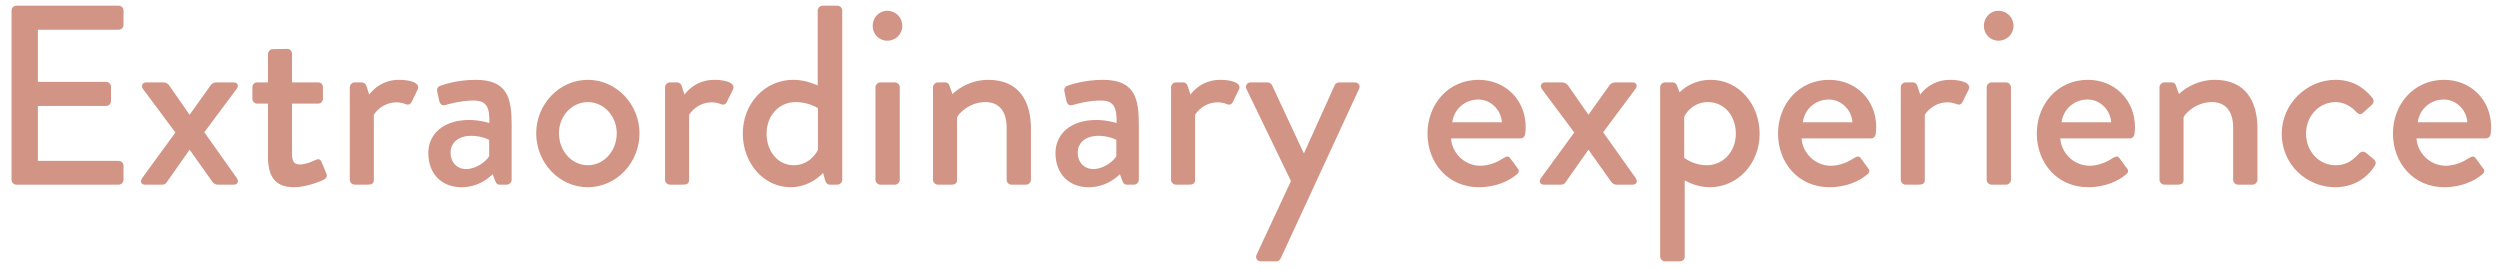 <?xml version="1.0" encoding="UTF-8" standalone="no"?>
<svg width="176px" height="19px" viewBox="0 0 176 19" version="1.1" xmlns="http://www.w3.org/2000/svg" xmlns:xlink="http://www.w3.org/1999/xlink" xmlns:sketch="http://www.bohemiancoding.com/sketch/ns">
    <!-- Generator: Sketch 3.2.2 (9983) - http://www.bohemiancoding.com/sketch -->
    <title>aventyrsresor-heading-small</title>
    <desc>Created with Sketch.</desc>
    <defs></defs>
    <g id="Page-2" stroke="none" stroke-width="1" fill="none" fill-rule="evenodd" sketch:type="MSPage">
        <g id="Large" sketch:type="MSArtboardGroup" transform="translate(-742, -824)" fill="#D19485">
            <g id="ÄR" sketch:type="MSLayerGroup" transform="translate(527, 514)">
                <g id="HEADING" transform="translate(173, 247)" sketch:type="MSShapeGroup">
                    <path d="M42.812,75.658 C42.812,75.838 42.956,76 43.154,76 L50.354,76 C50.552,76 50.696,75.838 50.696,75.658 L50.696,74.668 C50.696,74.488 50.552,74.326 50.354,74.326 L44.666,74.326 L44.666,70.456 L49.472,70.456 C49.652,70.456 49.814,70.312 49.814,70.114 L49.814,69.106 C49.814,68.926 49.652,68.764 49.472,68.764 L44.666,68.764 L44.666,65.092 L50.354,65.092 C50.552,65.092 50.696,64.93 50.696,64.75 L50.696,63.742 C50.696,63.562 50.552,63.4 50.354,63.4 L43.154,63.4 C42.956,63.4 42.812,63.562 42.812,63.742 L42.812,75.658 Z M52.01,75.532 C51.848,75.766 51.92,76 52.226,76 L53.432,76 C53.576,76 53.666,75.928 53.72,75.856 L55.34,73.552 L55.358,73.552 L56.942,75.784 C57.032,75.91 57.176,76 57.32,76 L58.454,76 C58.742,76 58.832,75.766 58.67,75.532 L56.384,72.31 L58.652,69.268 C58.832,69.034 58.742,68.8 58.436,68.8 L57.248,68.8 C57.068,68.8 56.924,68.872 56.834,68.998 L55.358,71.068 L55.34,71.068 L53.9,68.998 C53.792,68.854 53.63,68.8 53.468,68.8 L52.298,68.8 C52.028,68.8 51.902,69.052 52.082,69.286 L54.35,72.328 L52.01,75.532 Z M60.866,74.038 C60.866,75.316 61.28,76.18 62.702,76.18 C63.566,76.18 64.628,75.748 64.808,75.64 C64.988,75.55 65.06,75.406 64.97,75.208 L64.646,74.416 C64.574,74.254 64.466,74.146 64.232,74.254 C64.016,74.362 63.512,74.578 63.134,74.578 C62.792,74.578 62.558,74.47 62.558,73.858 L62.558,70.294 L64.394,70.294 C64.592,70.294 64.736,70.132 64.736,69.952 L64.736,69.142 C64.736,68.944 64.592,68.8 64.394,68.8 L62.558,68.8 L62.558,66.784 C62.558,66.604 62.414,66.442 62.234,66.442 L61.208,66.46 C61.028,66.46 60.866,66.622 60.866,66.802 L60.866,68.8 L60.11,68.8 C59.912,68.8 59.768,68.944 59.768,69.142 L59.768,69.952 C59.768,70.132 59.912,70.294 60.11,70.294 L60.866,70.294 L60.866,74.038 Z M66.626,75.658 C66.626,75.838 66.788,76 66.968,76 L67.832,76 C68.12,76 68.318,75.964 68.318,75.658 L68.318,71.086 C68.39,70.96 68.894,70.204 69.938,70.204 C70.172,70.204 70.442,70.276 70.55,70.33 C70.712,70.402 70.892,70.366 70.982,70.168 L71.414,69.286 C71.612,68.8 70.784,68.62 70.1,68.62 C68.786,68.62 68.12,69.484 67.994,69.664 L67.796,69.052 C67.76,68.908 67.616,68.8 67.49,68.8 L66.968,68.8 C66.788,68.8 66.626,68.962 66.626,69.142 L66.626,75.658 Z M72.152,73.768 C72.152,75.262 73.124,76.18 74.474,76.18 C75.59,76.18 76.292,75.64 76.688,75.262 L76.868,75.748 C76.94,75.928 77.012,76 77.174,76 L77.678,76 C77.858,76 78.02,75.838 78.02,75.658 L78.02,71.824 C78.02,70.024 77.804,68.62 75.5,68.62 C74.168,68.62 73.142,68.98 73.016,69.034 C72.854,69.088 72.728,69.214 72.782,69.448 L72.926,70.114 C72.98,70.312 73.106,70.456 73.322,70.402 C73.7,70.294 74.51,70.078 75.338,70.078 C76.256,70.078 76.472,70.528 76.454,71.662 C76.454,71.662 75.788,71.446 75.032,71.446 C73.196,71.446 72.152,72.454 72.152,73.768 L72.152,73.768 Z M73.718,73.75 C73.718,73.012 74.312,72.562 75.176,72.562 C75.824,72.562 76.328,72.778 76.436,72.85 L76.436,74.002 C76.22,74.362 75.536,74.902 74.816,74.902 C74.15,74.902 73.718,74.398 73.718,73.75 L73.718,73.75 Z M79.748,72.382 C79.748,74.452 81.368,76.18 83.384,76.18 C85.4,76.18 87.02,74.452 87.02,72.382 C87.02,70.348 85.4,68.62 83.384,68.62 C81.368,68.62 79.748,70.348 79.748,72.382 L79.748,72.382 Z M81.35,72.382 C81.35,71.176 82.25,70.186 83.384,70.186 C84.518,70.186 85.418,71.176 85.418,72.382 C85.418,73.624 84.518,74.632 83.384,74.632 C82.25,74.632 81.35,73.624 81.35,72.382 L81.35,72.382 Z M88.82,75.658 C88.82,75.838 88.982,76 89.162,76 L90.026,76 C90.314,76 90.512,75.964 90.512,75.658 L90.512,71.086 C90.584,70.96 91.088,70.204 92.132,70.204 C92.366,70.204 92.636,70.276 92.744,70.33 C92.906,70.402 93.086,70.366 93.176,70.168 L93.608,69.286 C93.806,68.8 92.978,68.62 92.294,68.62 C90.98,68.62 90.314,69.484 90.188,69.664 L89.99,69.052 C89.954,68.908 89.81,68.8 89.684,68.8 L89.162,68.8 C88.982,68.8 88.82,68.962 88.82,69.142 L88.82,75.658 Z M94.292,72.4 C94.292,74.47 95.75,76.18 97.658,76.18 C99.08,76.18 99.944,75.172 99.944,75.172 L100.088,75.694 C100.142,75.874 100.25,76 100.412,76 L100.952,76 C101.132,76 101.294,75.838 101.294,75.658 L101.294,63.742 C101.294,63.562 101.132,63.4 100.952,63.4 L99.908,63.4 C99.728,63.4 99.566,63.562 99.566,63.742 L99.566,69.016 C99.404,68.962 98.756,68.62 97.838,68.62 C95.84,68.62 94.292,70.294 94.292,72.4 L94.292,72.4 Z M95.966,72.4 C95.966,71.176 96.812,70.186 98.018,70.186 C98.954,70.186 99.584,70.618 99.584,70.618 L99.584,73.552 C99.494,73.75 98.972,74.632 97.874,74.632 C96.722,74.632 95.966,73.606 95.966,72.4 L95.966,72.4 Z M104.462,65.866 C105.056,65.866 105.524,65.398 105.524,64.822 C105.524,64.228 105.056,63.76 104.462,63.76 C103.886,63.76 103.436,64.228 103.436,64.822 C103.436,65.398 103.886,65.866 104.462,65.866 L104.462,65.866 Z M103.634,75.658 C103.634,75.838 103.796,76 103.976,76 L105.002,76 C105.182,76 105.344,75.838 105.344,75.658 L105.344,69.142 C105.344,68.962 105.182,68.8 105.002,68.8 L103.976,68.8 C103.796,68.8 103.634,68.962 103.634,69.142 L103.634,75.658 Z M107.684,75.658 C107.684,75.838 107.846,76 108.026,76 L108.962,76 C109.268,76 109.376,75.892 109.376,75.658 L109.376,71.266 C109.466,71.014 110.24,70.186 111.374,70.186 C112.31,70.186 112.868,70.816 112.868,71.968 L112.868,75.658 C112.868,75.838 113.012,76 113.21,76 L114.236,76 C114.416,76 114.578,75.838 114.578,75.658 L114.578,72.04 C114.578,70.168 113.768,68.62 111.572,68.62 C110.132,68.62 109.178,69.484 109.052,69.628 L108.836,69.016 C108.8,68.89 108.692,68.8 108.548,68.8 L108.026,68.8 C107.846,68.8 107.684,68.962 107.684,69.142 L107.684,75.658 Z M116.306,73.768 C116.306,75.262 117.278,76.18 118.628,76.18 C119.744,76.18 120.446,75.64 120.842,75.262 L121.022,75.748 C121.094,75.928 121.166,76 121.328,76 L121.832,76 C122.012,76 122.174,75.838 122.174,75.658 L122.174,71.824 C122.174,70.024 121.958,68.62 119.654,68.62 C118.322,68.62 117.296,68.98 117.17,69.034 C117.008,69.088 116.882,69.214 116.936,69.448 L117.08,70.114 C117.134,70.312 117.26,70.456 117.476,70.402 C117.854,70.294 118.664,70.078 119.492,70.078 C120.41,70.078 120.626,70.528 120.608,71.662 C120.608,71.662 119.942,71.446 119.186,71.446 C117.35,71.446 116.306,72.454 116.306,73.768 L116.306,73.768 Z M117.872,73.75 C117.872,73.012 118.466,72.562 119.33,72.562 C119.978,72.562 120.482,72.778 120.59,72.85 L120.59,74.002 C120.374,74.362 119.69,74.902 118.97,74.902 C118.304,74.902 117.872,74.398 117.872,73.75 L117.872,73.75 Z M124.442,75.658 C124.442,75.838 124.604,76 124.784,76 L125.648,76 C125.936,76 126.134,75.964 126.134,75.658 L126.134,71.086 C126.206,70.96 126.71,70.204 127.754,70.204 C127.988,70.204 128.258,70.276 128.366,70.33 C128.528,70.402 128.708,70.366 128.798,70.168 L129.23,69.286 C129.428,68.8 128.6,68.62 127.916,68.62 C126.602,68.62 125.936,69.484 125.81,69.664 L125.612,69.052 C125.576,68.908 125.432,68.8 125.306,68.8 L124.784,68.8 C124.604,68.8 124.442,68.962 124.442,69.142 L124.442,75.658 Z M132.884,75.748 L130.472,80.914 C130.346,81.166 130.508,81.4 130.778,81.4 L131.858,81.4 C132.002,81.4 132.11,81.292 132.164,81.184 L137.672,69.268 C137.798,69.034 137.654,68.8 137.366,68.8 L136.34,68.8 C136.178,68.8 136.034,68.836 135.962,68.998 L133.802,73.786 L133.784,73.786 L131.552,68.998 C131.498,68.89 131.354,68.8 131.246,68.8 L130.058,68.8 C129.788,68.8 129.644,69.034 129.752,69.268 L132.884,75.748 Z M142.496,72.4 C142.496,74.47 143.936,76.18 146.114,76.18 C147.32,76.18 148.256,75.73 148.778,75.28 C148.994,75.1 148.94,74.956 148.814,74.812 L148.31,74.128 C148.166,73.948 148.04,74.02 147.824,74.146 C147.464,74.38 146.87,74.668 146.222,74.668 C145.052,74.668 144.206,73.714 144.152,72.742 L149.048,72.742 C149.21,72.742 149.354,72.616 149.372,72.436 C149.39,72.31 149.408,72.076 149.408,71.95 C149.408,70.024 147.968,68.62 146.096,68.62 C143.936,68.62 142.496,70.366 142.496,72.4 L142.496,72.4 Z M144.242,71.608 C144.35,70.708 145.106,70.006 146.078,70.006 C146.96,70.006 147.68,70.744 147.734,71.608 L144.242,71.608 Z M150.488,75.532 C150.326,75.766 150.398,76 150.704,76 L151.91,76 C152.054,76 152.144,75.928 152.198,75.856 L153.818,73.552 L153.836,73.552 L155.42,75.784 C155.51,75.91 155.654,76 155.798,76 L156.932,76 C157.22,76 157.31,75.766 157.148,75.532 L154.862,72.31 L157.13,69.268 C157.31,69.034 157.22,68.8 156.914,68.8 L155.726,68.8 C155.546,68.8 155.402,68.872 155.312,68.998 L153.836,71.068 L153.818,71.068 L152.378,68.998 C152.27,68.854 152.108,68.8 151.946,68.8 L150.776,68.8 C150.506,68.8 150.38,69.052 150.56,69.286 L152.828,72.328 L150.488,75.532 Z M160.604,75.694 C160.73,75.766 161.432,76.18 162.368,76.18 C164.33,76.18 165.878,74.524 165.878,72.418 C165.878,70.348 164.42,68.62 162.44,68.62 C161.108,68.62 160.37,69.376 160.244,69.502 L160.064,69.034 C159.992,68.872 159.902,68.8 159.758,68.8 L159.218,68.8 C159.038,68.8 158.876,68.962 158.876,69.142 L158.876,81.058 C158.876,81.238 159.038,81.4 159.218,81.4 L160.226,81.4 C160.478,81.4 160.604,81.256 160.604,81.058 L160.604,75.694 Z M160.568,74.11 L160.568,71.23 C160.64,71.014 161.18,70.186 162.224,70.186 C163.448,70.186 164.204,71.212 164.204,72.418 C164.204,73.642 163.34,74.632 162.152,74.632 C161.198,74.632 160.568,74.11 160.568,74.11 L160.568,74.11 Z M167.174,72.4 C167.174,74.47 168.614,76.18 170.792,76.18 C171.998,76.18 172.934,75.73 173.456,75.28 C173.672,75.1 173.618,74.956 173.492,74.812 L172.988,74.128 C172.844,73.948 172.718,74.02 172.502,74.146 C172.142,74.38 171.548,74.668 170.9,74.668 C169.73,74.668 168.884,73.714 168.83,72.742 L173.726,72.742 C173.888,72.742 174.032,72.616 174.05,72.436 C174.068,72.31 174.086,72.076 174.086,71.95 C174.086,70.024 172.646,68.62 170.774,68.62 C168.614,68.62 167.174,70.366 167.174,72.4 L167.174,72.4 Z M168.92,71.608 C169.028,70.708 169.784,70.006 170.756,70.006 C171.638,70.006 172.358,70.744 172.412,71.608 L168.92,71.608 Z M175.814,75.658 C175.814,75.838 175.976,76 176.156,76 L177.02,76 C177.308,76 177.506,75.964 177.506,75.658 L177.506,71.086 C177.578,70.96 178.082,70.204 179.126,70.204 C179.36,70.204 179.63,70.276 179.738,70.33 C179.9,70.402 180.08,70.366 180.17,70.168 L180.602,69.286 C180.8,68.8 179.972,68.62 179.288,68.62 C177.974,68.62 177.308,69.484 177.182,69.664 L176.984,69.052 C176.948,68.908 176.804,68.8 176.678,68.8 L176.156,68.8 C175.976,68.8 175.814,68.962 175.814,69.142 L175.814,75.658 Z M182.69,65.866 C183.284,65.866 183.752,65.398 183.752,64.822 C183.752,64.228 183.284,63.76 182.69,63.76 C182.114,63.76 181.664,64.228 181.664,64.822 C181.664,65.398 182.114,65.866 182.69,65.866 L182.69,65.866 Z M181.862,75.658 C181.862,75.838 182.024,76 182.204,76 L183.23,76 C183.41,76 183.572,75.838 183.572,75.658 L183.572,69.142 C183.572,68.962 183.41,68.8 183.23,68.8 L182.204,68.8 C182.024,68.8 181.862,68.962 181.862,69.142 L181.862,75.658 Z M185.39,72.4 C185.39,74.47 186.83,76.18 189.008,76.18 C190.214,76.18 191.15,75.73 191.672,75.28 C191.888,75.1 191.834,74.956 191.708,74.812 L191.204,74.128 C191.06,73.948 190.934,74.02 190.718,74.146 C190.358,74.38 189.764,74.668 189.116,74.668 C187.946,74.668 187.1,73.714 187.046,72.742 L191.942,72.742 C192.104,72.742 192.248,72.616 192.266,72.436 C192.284,72.31 192.302,72.076 192.302,71.95 C192.302,70.024 190.862,68.62 188.99,68.62 C186.83,68.62 185.39,70.366 185.39,72.4 L185.39,72.4 Z M187.136,71.608 C187.244,70.708 188,70.006 188.972,70.006 C189.854,70.006 190.574,70.744 190.628,71.608 L187.136,71.608 Z M194.03,75.658 C194.03,75.838 194.192,76 194.372,76 L195.308,76 C195.614,76 195.722,75.892 195.722,75.658 L195.722,71.266 C195.812,71.014 196.586,70.186 197.72,70.186 C198.656,70.186 199.214,70.816 199.214,71.968 L199.214,75.658 C199.214,75.838 199.358,76 199.556,76 L200.582,76 C200.762,76 200.924,75.838 200.924,75.658 L200.924,72.04 C200.924,70.168 200.114,68.62 197.918,68.62 C196.478,68.62 195.524,69.484 195.398,69.628 L195.182,69.016 C195.146,68.89 195.038,68.8 194.894,68.8 L194.372,68.8 C194.192,68.8 194.03,68.962 194.03,69.142 L194.03,75.658 Z M202.634,72.418 C202.634,74.578 204.38,76.18 206.396,76.18 C207.638,76.18 208.61,75.586 209.186,74.668 C209.312,74.488 209.24,74.308 209.06,74.164 L208.574,73.768 C208.412,73.642 208.25,73.642 208.088,73.804 C207.71,74.164 207.332,74.632 206.414,74.632 C205.244,74.632 204.344,73.642 204.344,72.4 C204.344,71.176 205.262,70.186 206.432,70.186 C207.026,70.186 207.548,70.51 207.872,70.87 C208.016,70.996 208.142,71.14 208.358,70.942 L208.952,70.402 C209.114,70.276 209.15,70.06 209.024,69.898 C208.358,69.07 207.512,68.62 206.414,68.62 C204.416,68.62 202.634,70.294 202.634,72.418 L202.634,72.418 Z M210.464,72.4 C210.464,74.47 211.904,76.18 214.082,76.18 C215.288,76.18 216.224,75.73 216.746,75.28 C216.962,75.1 216.908,74.956 216.782,74.812 L216.278,74.128 C216.134,73.948 216.008,74.02 215.792,74.146 C215.432,74.38 214.838,74.668 214.19,74.668 C213.02,74.668 212.174,73.714 212.12,72.742 L217.016,72.742 C217.178,72.742 217.322,72.616 217.34,72.436 C217.358,72.31 217.376,72.076 217.376,71.95 C217.376,70.024 215.936,68.62 214.064,68.62 C211.904,68.62 210.464,70.366 210.464,72.4 L210.464,72.4 Z M212.21,71.608 C212.318,70.708 213.074,70.006 214.046,70.006 C214.928,70.006 215.648,70.744 215.702,71.608 L212.21,71.608 Z" id="Extraordinary-experi"></path>
                </g>
            </g>
        </g>
    </g>
</svg>
